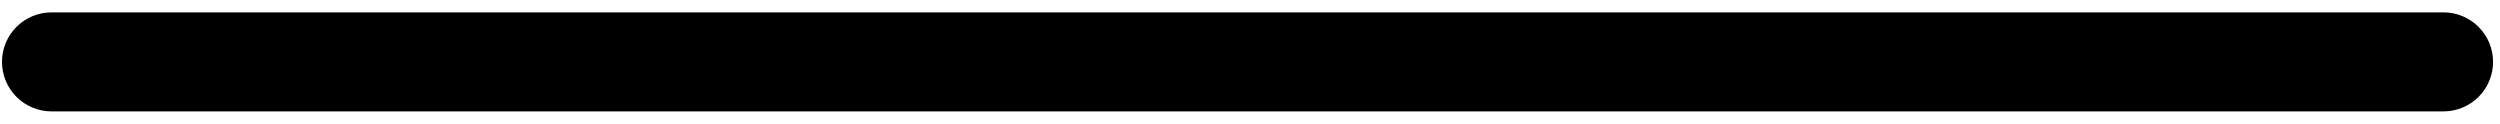 <svg width="101" height="5" viewBox="0 0 101 5" fill="none" xmlns="http://www.w3.org/2000/svg">
<path d="M98.72 4.5H2.08C1.55 4.5 1.041 4.289 0.666 3.914C0.291 3.539 0.08 3.03 0.08 2.5C0.08 1.97 0.291 1.461 0.666 1.086C1.041 0.711 1.55 0.5 2.08 0.5H98.72C99.25 0.5 99.759 0.711 100.134 1.086C100.509 1.461 100.72 1.97 100.72 2.5C100.72 3.03 100.509 3.539 100.134 3.914C99.759 4.289 99.25 4.5 98.72 4.5Z" fill="black"/>
</svg>
